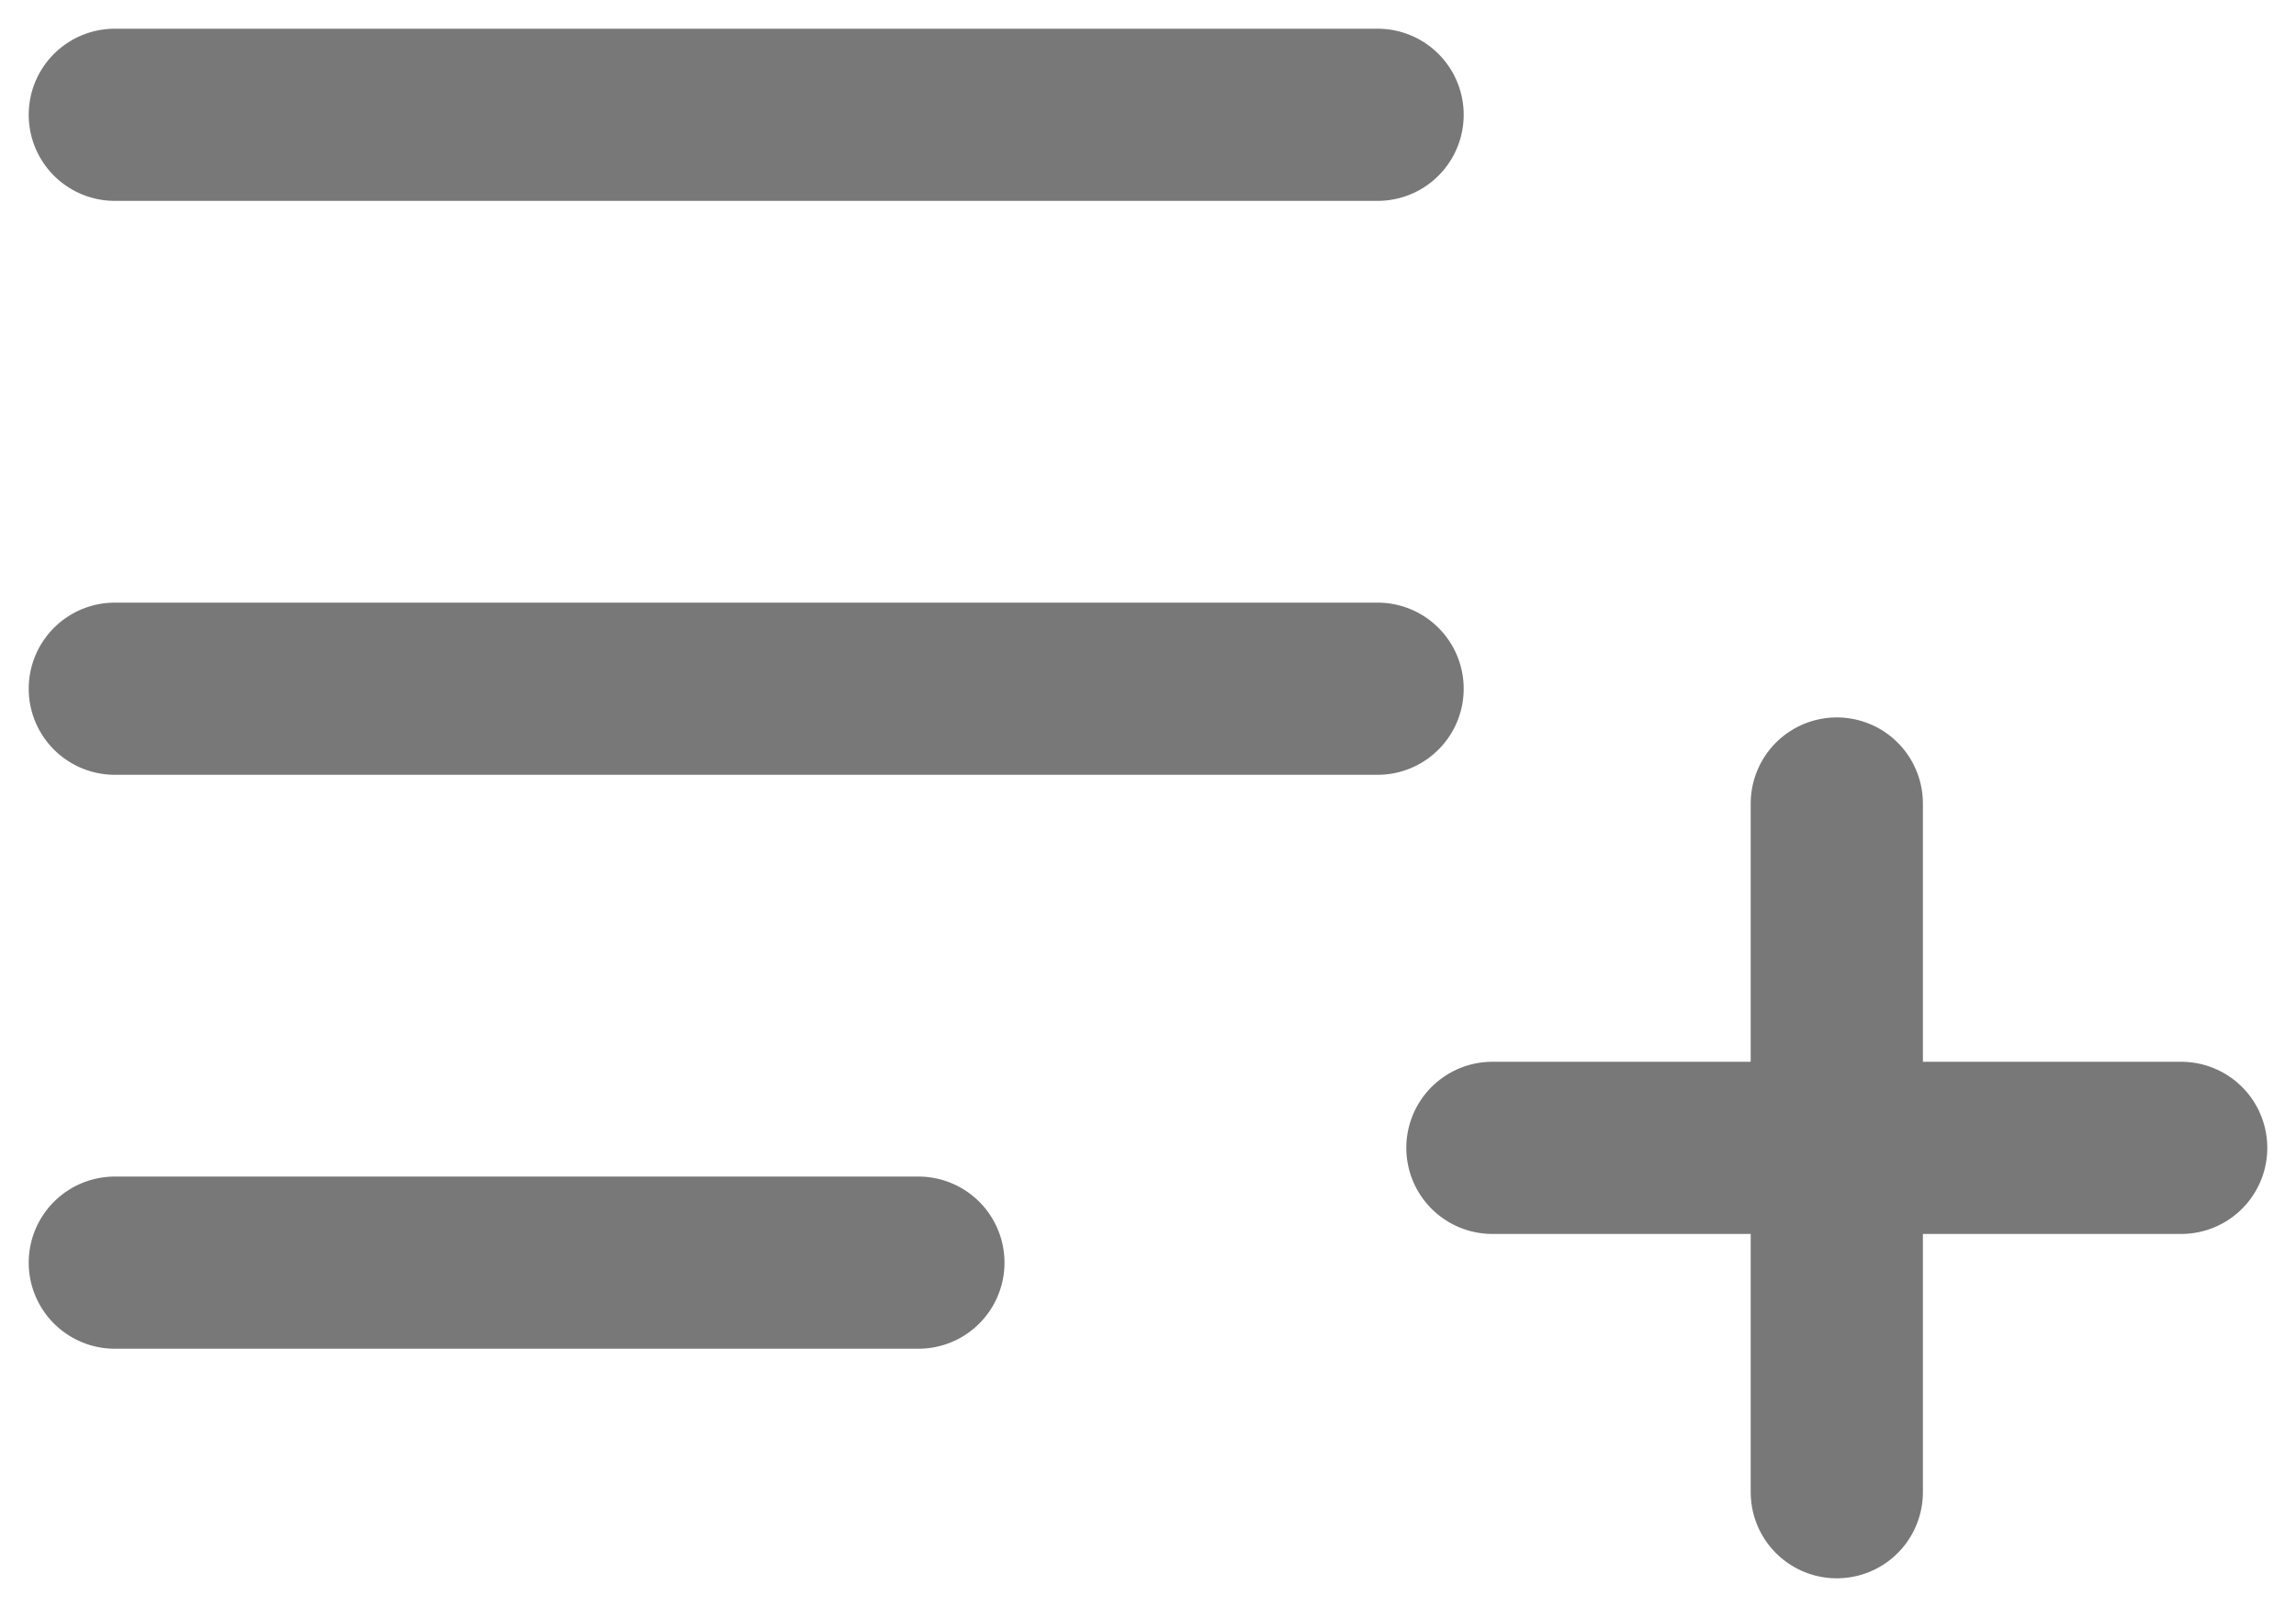 <svg width="20" height="14" viewBox="0 0 20 14" fill="none" xmlns="http://www.w3.org/2000/svg">
<path d="M1 11H8M13 10L19 10M16 13V7M1 6H12M1 1H12" stroke="#787878" stroke-width="1.5" stroke-linecap="round" stroke-linejoin="round"/>
</svg>
